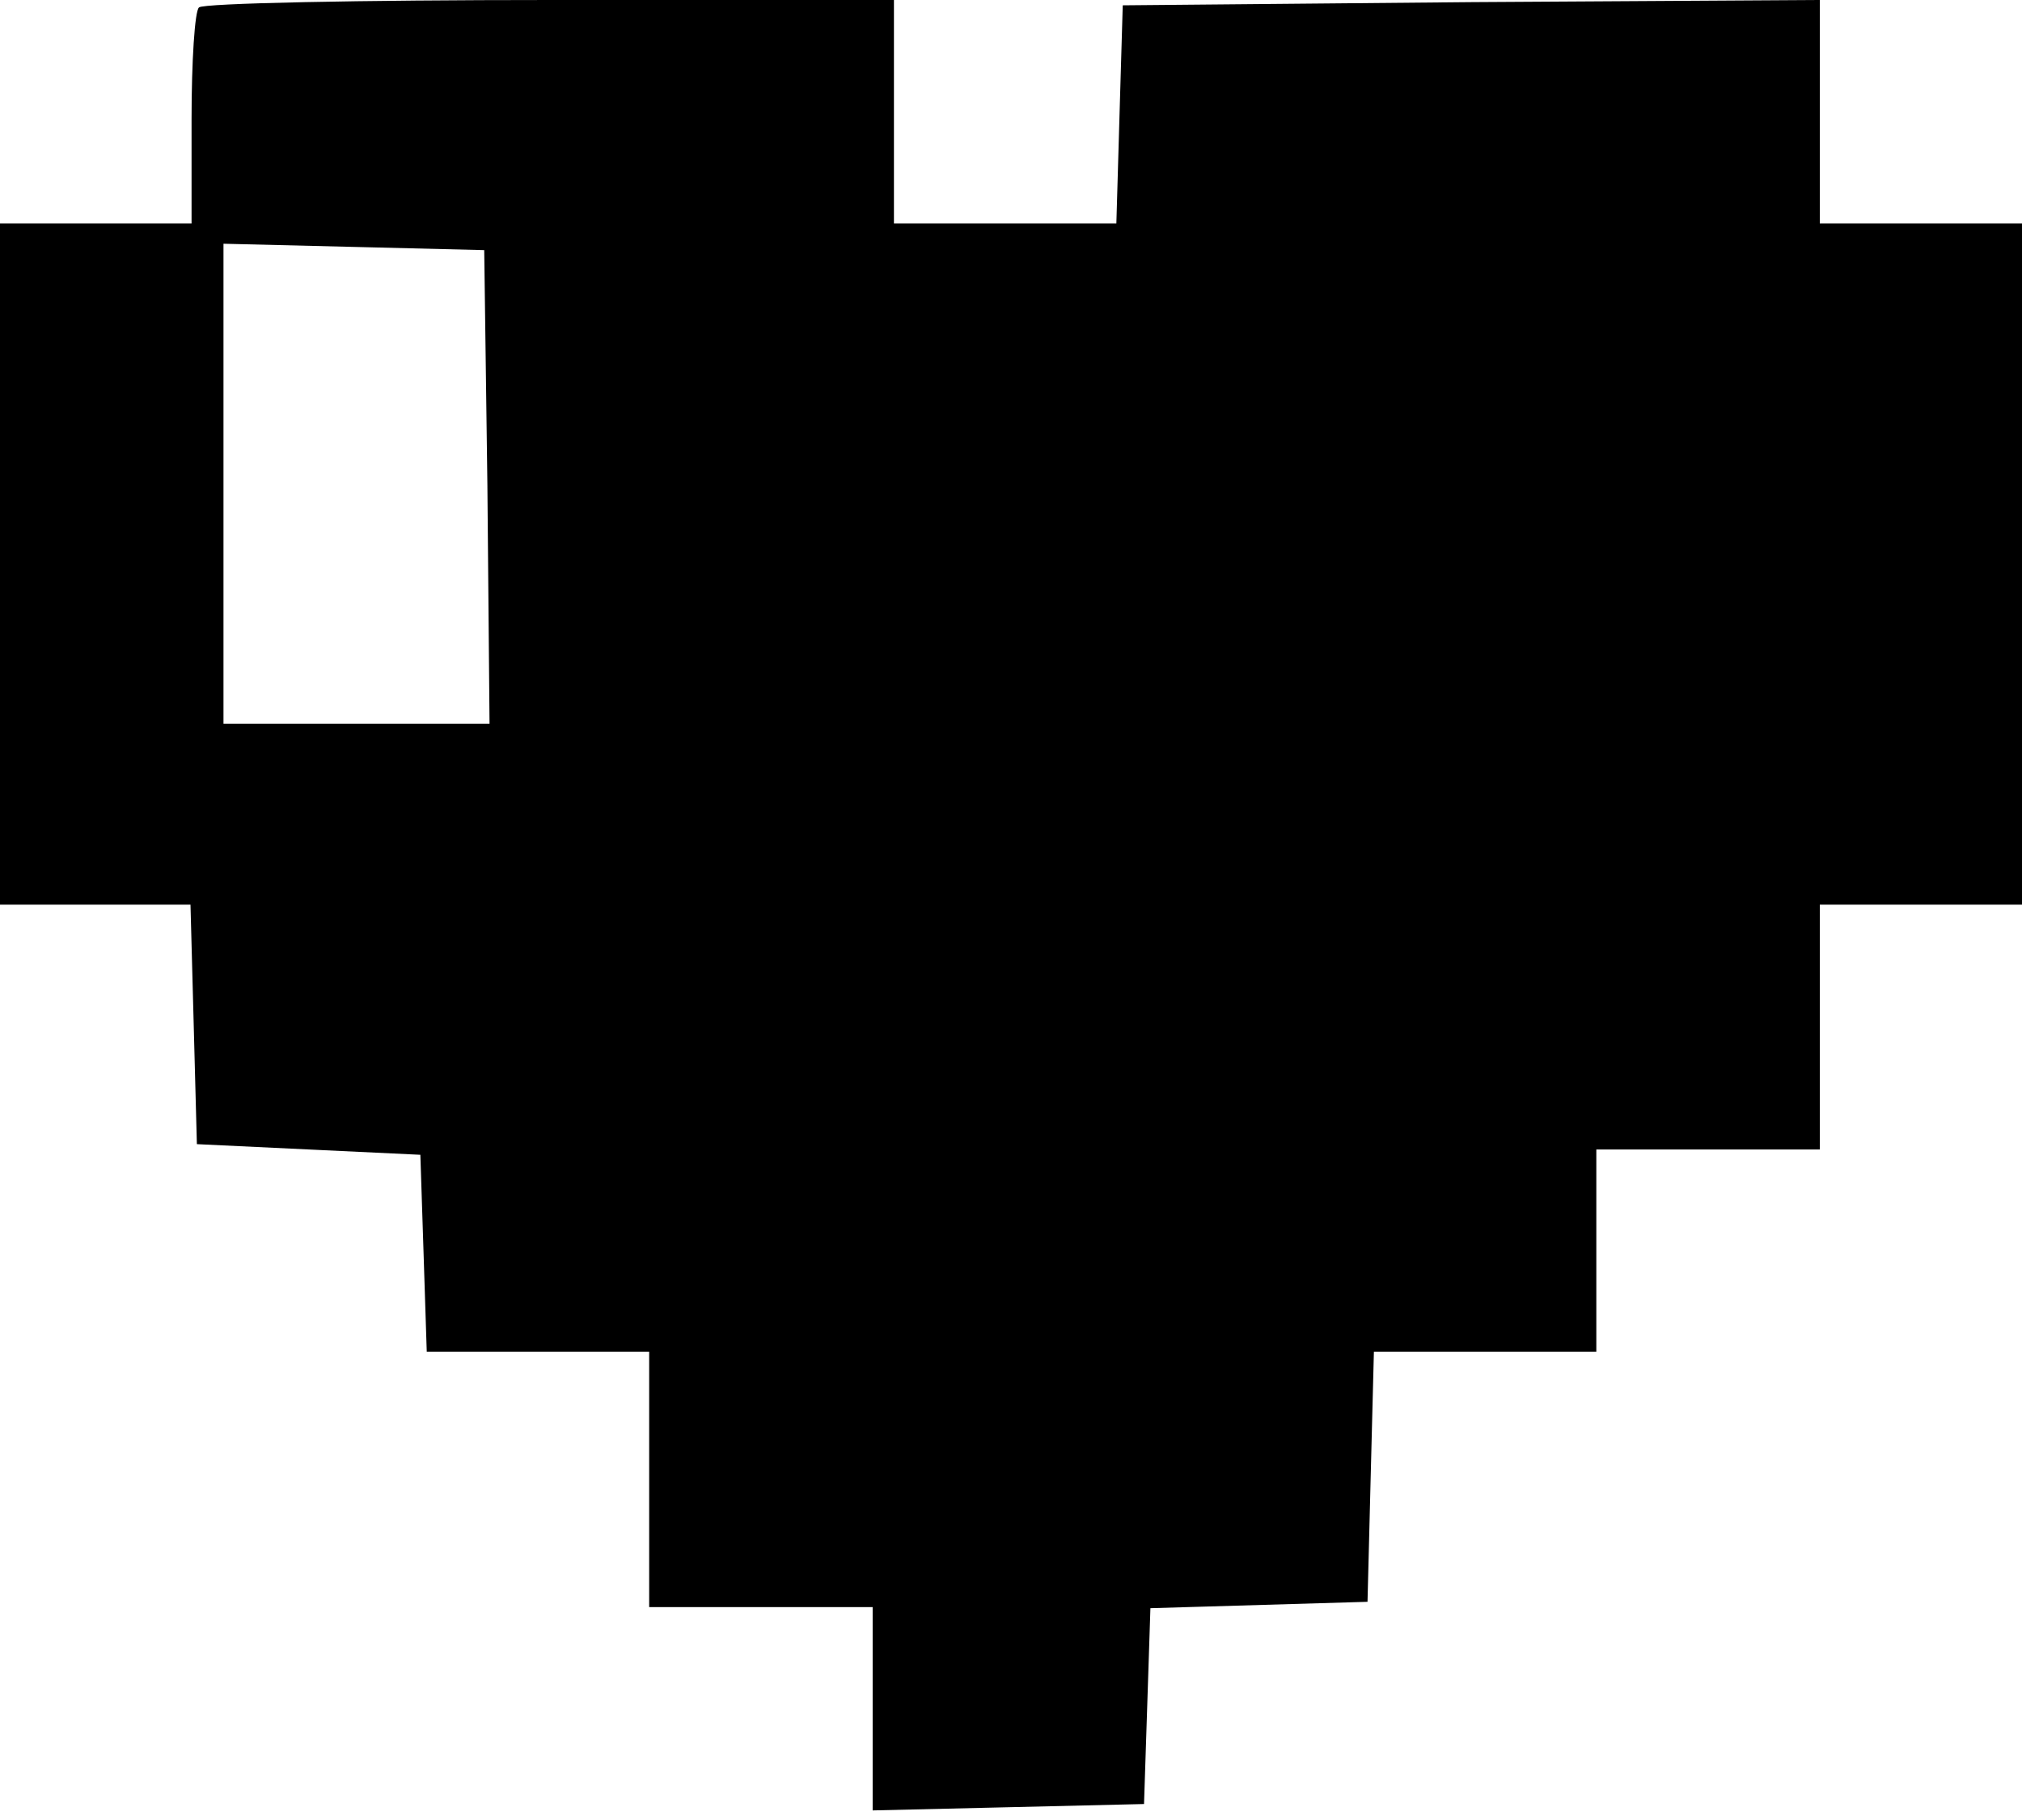 <?xml version="1.0" standalone="no"?>
<!DOCTYPE svg PUBLIC "-//W3C//DTD SVG 20010904//EN"
 "http://www.w3.org/TR/2001/REC-SVG-20010904/DTD/svg10.dtd">
<svg version="1.0" xmlns="http://www.w3.org/2000/svg"
 width="190pt" height="171pt" viewBox="0 0 190 171"
 preserveAspectRatio="xMidYMid meet">

<g transform="translate(0,171) scale(0.1,-0.1)"
fill="#000000" stroke="none">
<path d="M187 1703 c-4 -3 -7 -51 -7 -105 l0 -98 -90 0 -90 0 0 -320 0 -320
90 0 89 0 3 -112 3 -113 105 -5 105 -5 3 -92 3 -93 104 0 105 0 0 -120 0 -120
105 0 105 0 0 -95 0 -96 128 3 127 3 3 92 3 92 102 3 102 3 3 118 3 117 104 0
105 0 0 95 0 95 105 0 105 0 0 115 0 115 95 0 95 0 0 320 0 320 -95 0 -95 0 0
105 0 105 -327 -2 -328 -3 -3 -102 -3 -103 -104 0 -105 0 0 105 0 105 -323 0
c-178 0 -327 -3 -330 -7z m271 -450 l2 -223 -125 0 -125 0 0 225 0 226 123 -3
122 -3 3 -222z"/>
</g>
</svg>

